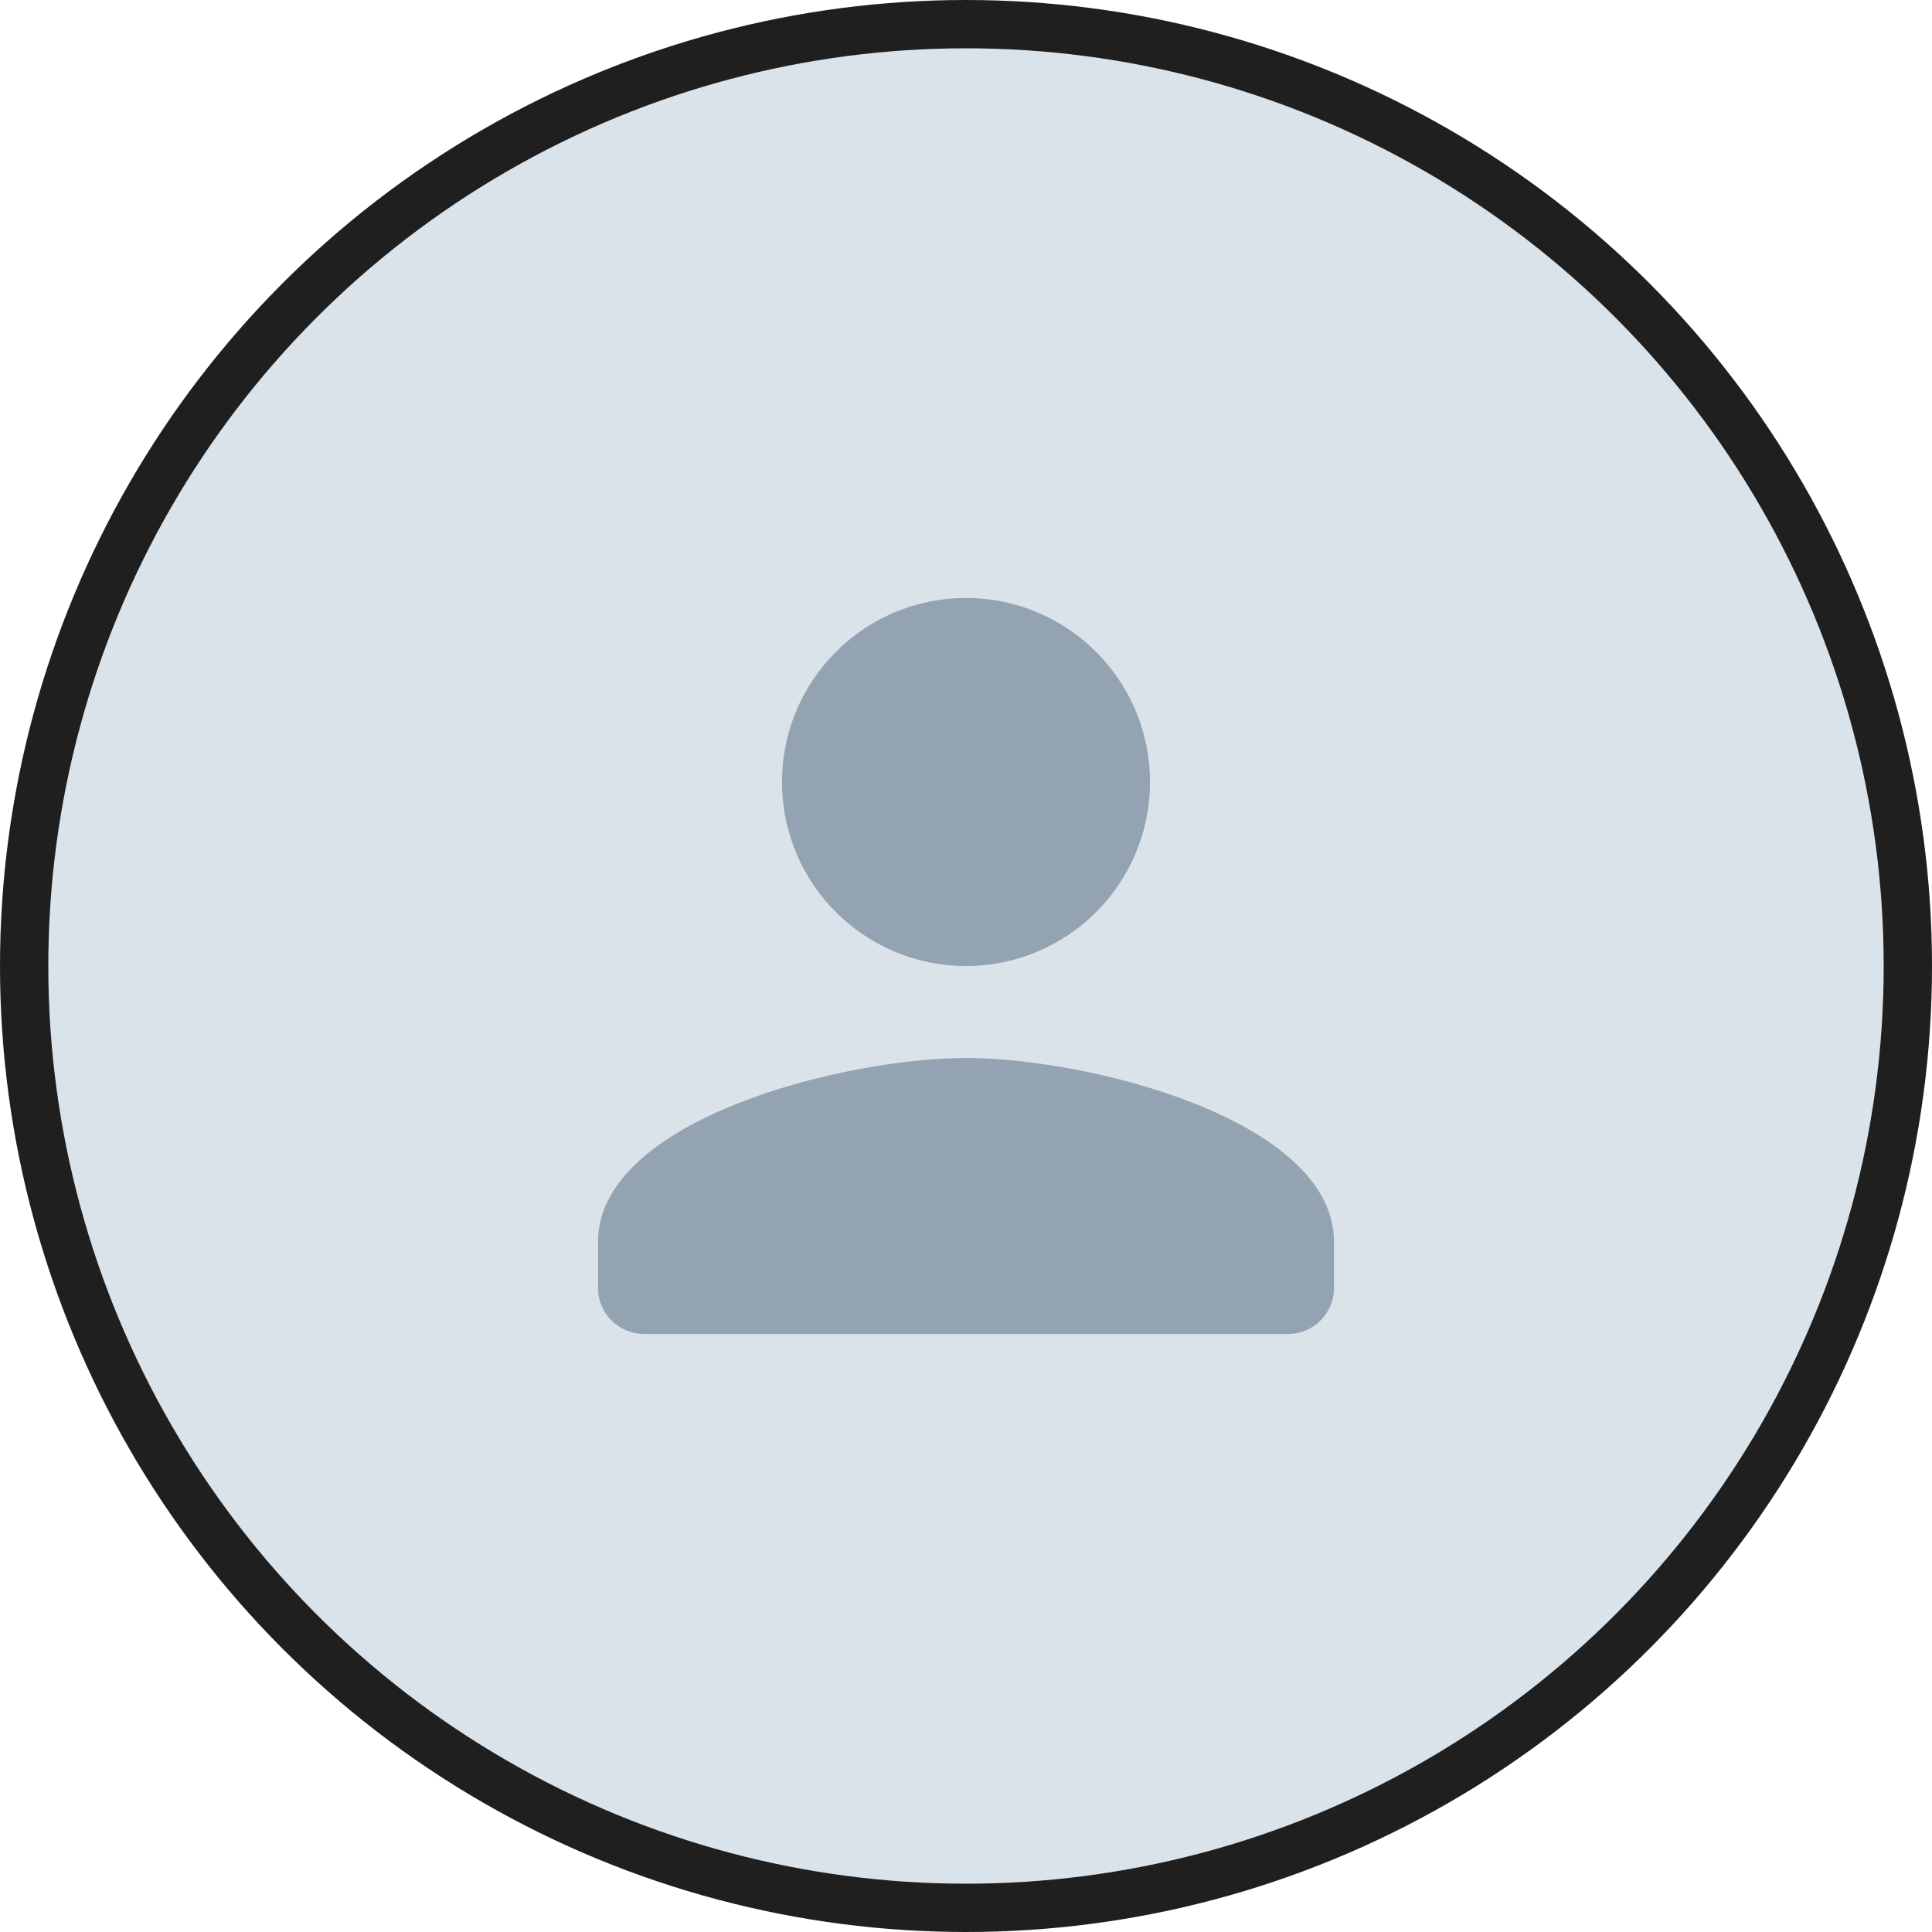 <svg width="40" height="40" viewBox="0 0 40 40" fill="none" xmlns="http://www.w3.org/2000/svg">
<g clip-path="url(#clip0_512_851)">
<circle cx="20" cy="20" r="19.5" fill="#DAE3EA" stroke="#1F1F1F"/>
<path fill-rule="evenodd" clip-rule="evenodd" d="M23.809 16.191C23.809 18.295 22.105 20 20 20C17.895 20 16.191 18.295 16.191 16.191C16.191 14.086 17.895 12.381 20 12.381C22.105 12.381 23.809 14.086 23.809 16.191ZM12.381 25.714C12.381 23.181 17.457 21.905 20 21.905C22.543 21.905 27.619 23.181 27.619 25.714V26.667C27.619 27.191 27.191 27.619 26.667 27.619H13.333C12.809 27.619 12.381 27.191 12.381 26.667V25.714Z" fill="#94A3B1"/>
</g>
<defs>
<clipPath id="clip0_512_851">
<rect width="40" height="40" fill="white"/>
</clipPath>
</defs>
</svg>

